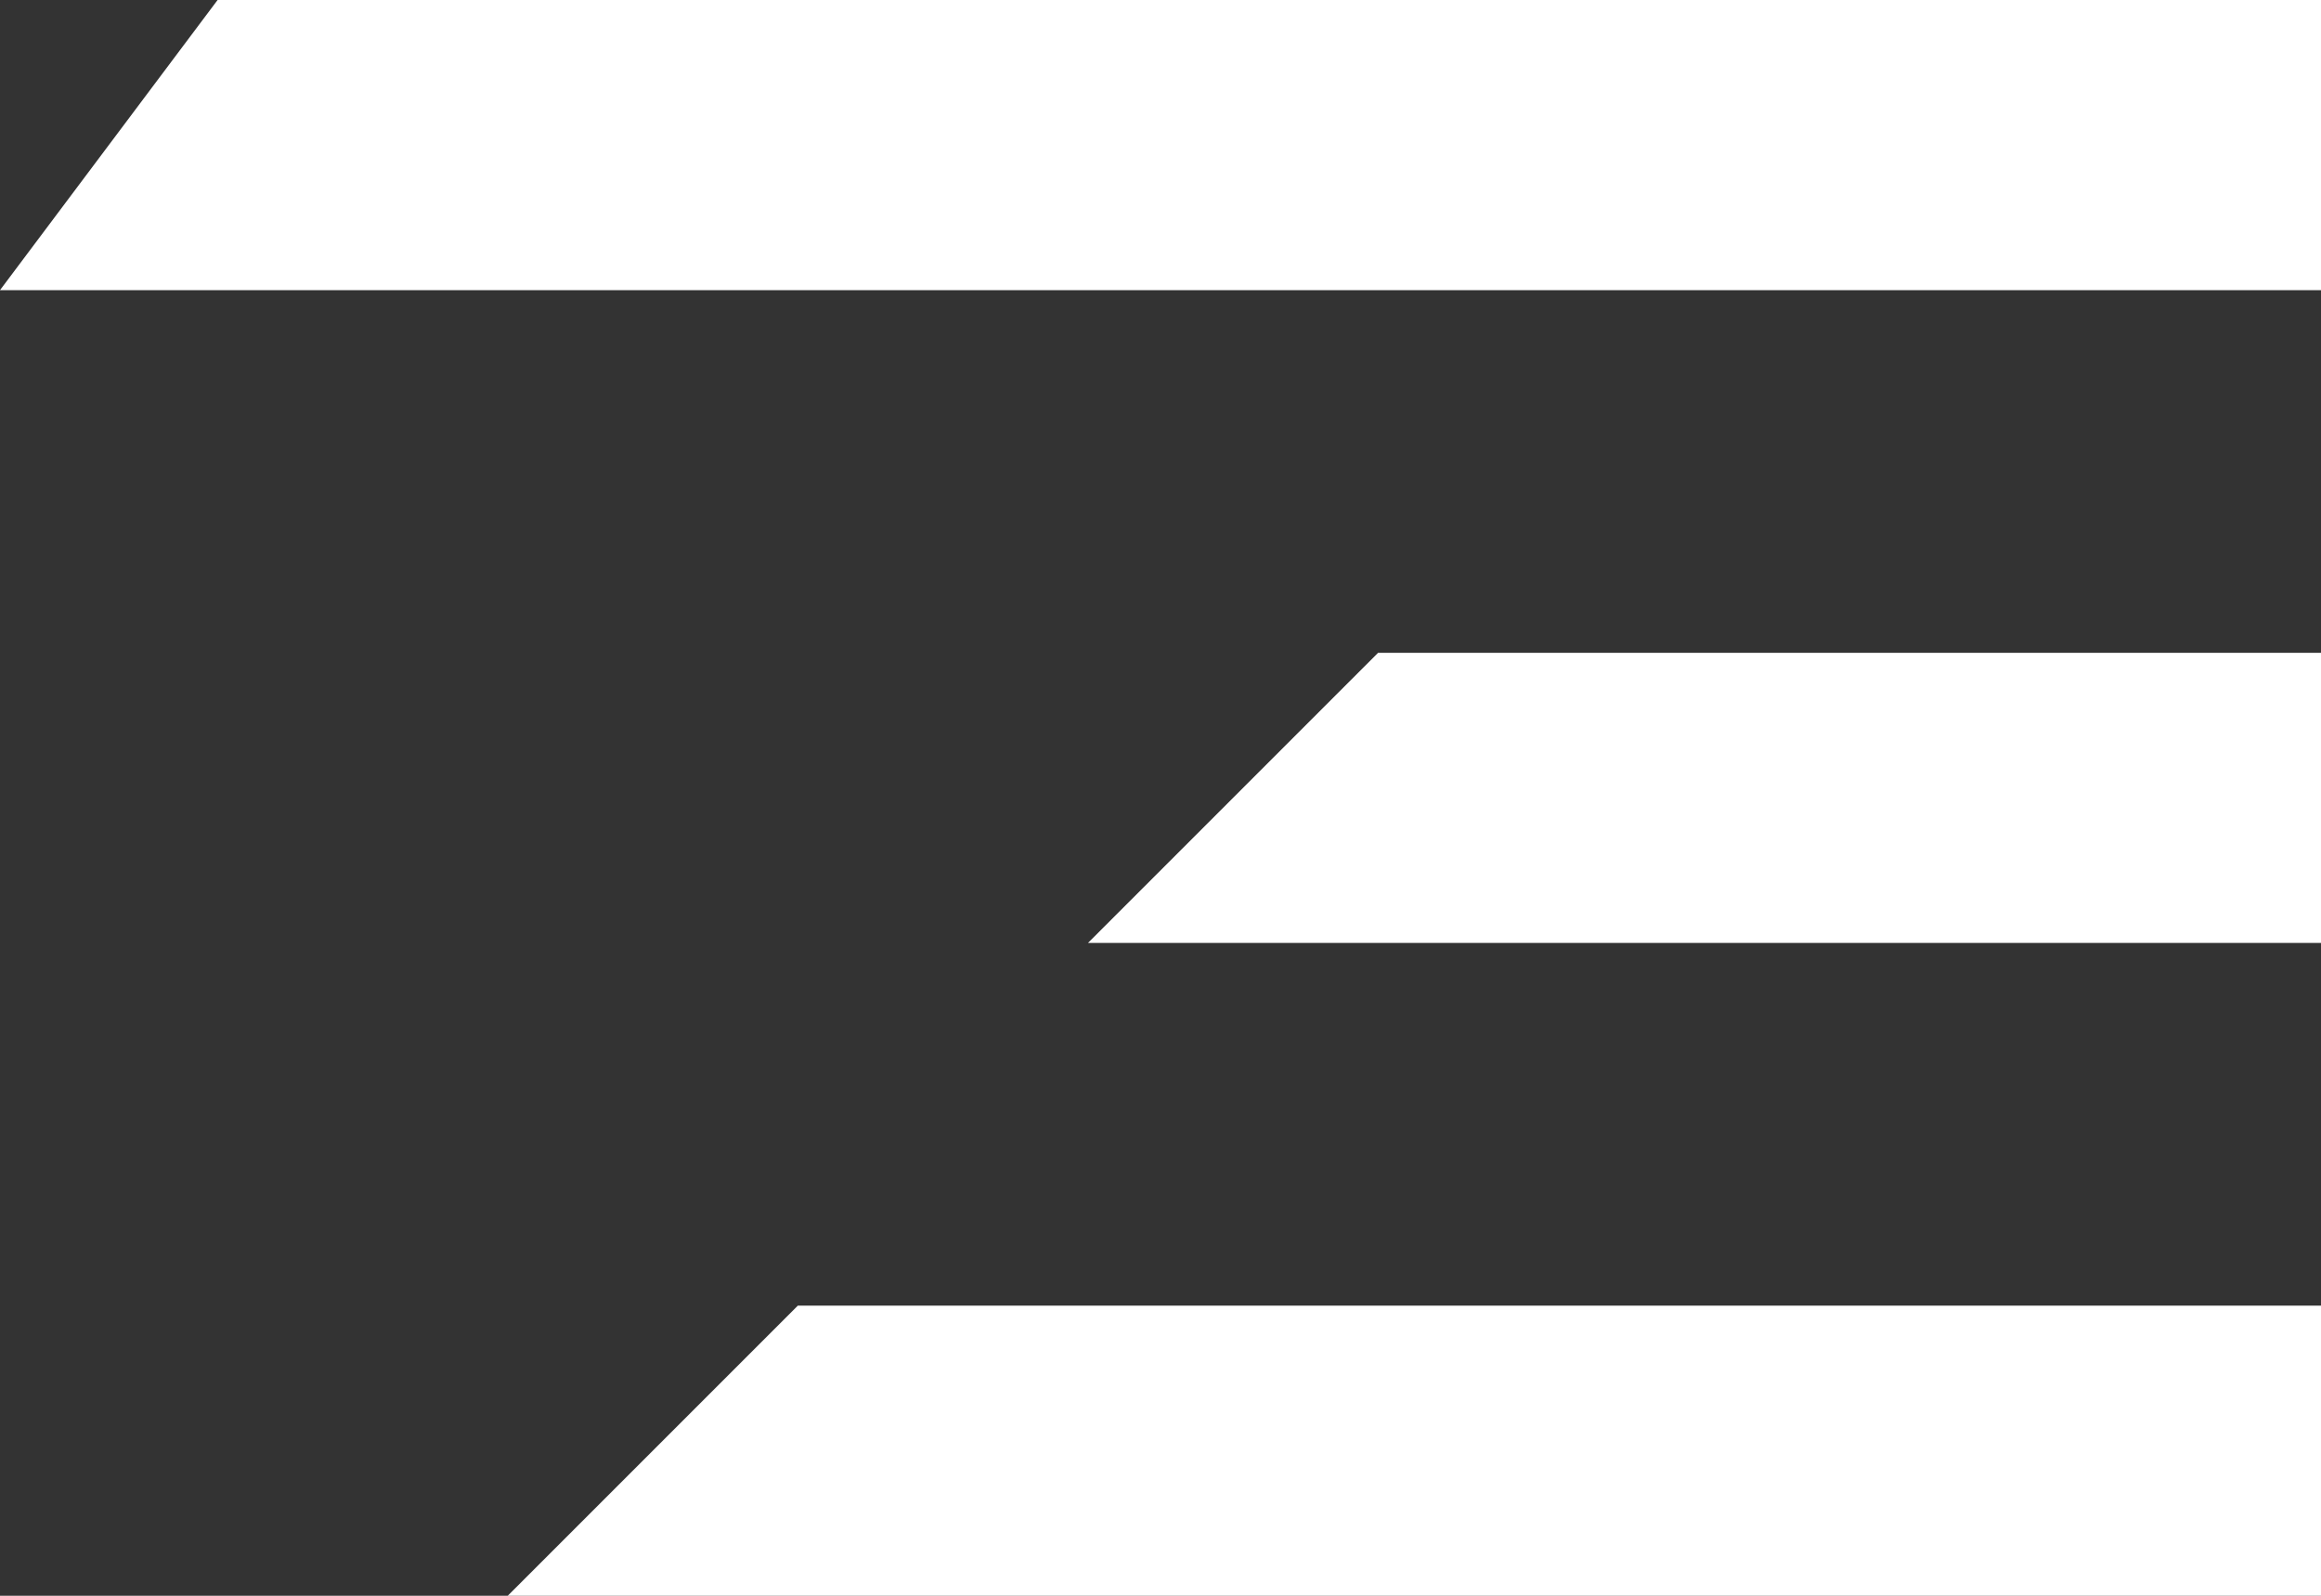 <svg width="32" height="22" viewBox="0 0 32 22" fill="none" xmlns="http://www.w3.org/2000/svg">
<rect x="0" y="0" width="32" height="22" fill="#333333" stroke="none"/>
<path fill-rule="evenodd" clip-rule="evenodd" d="M32 0H3L0 4H32V0Z" fill="white"/>
<path fill-rule="evenodd" clip-rule="evenodd" d="M32 9H19L15 13H32V9Z" fill="white"/>
<path fill-rule="evenodd" clip-rule="evenodd" d="M32 18H11L7 22H32V18Z" fill="white"/>
</svg>
